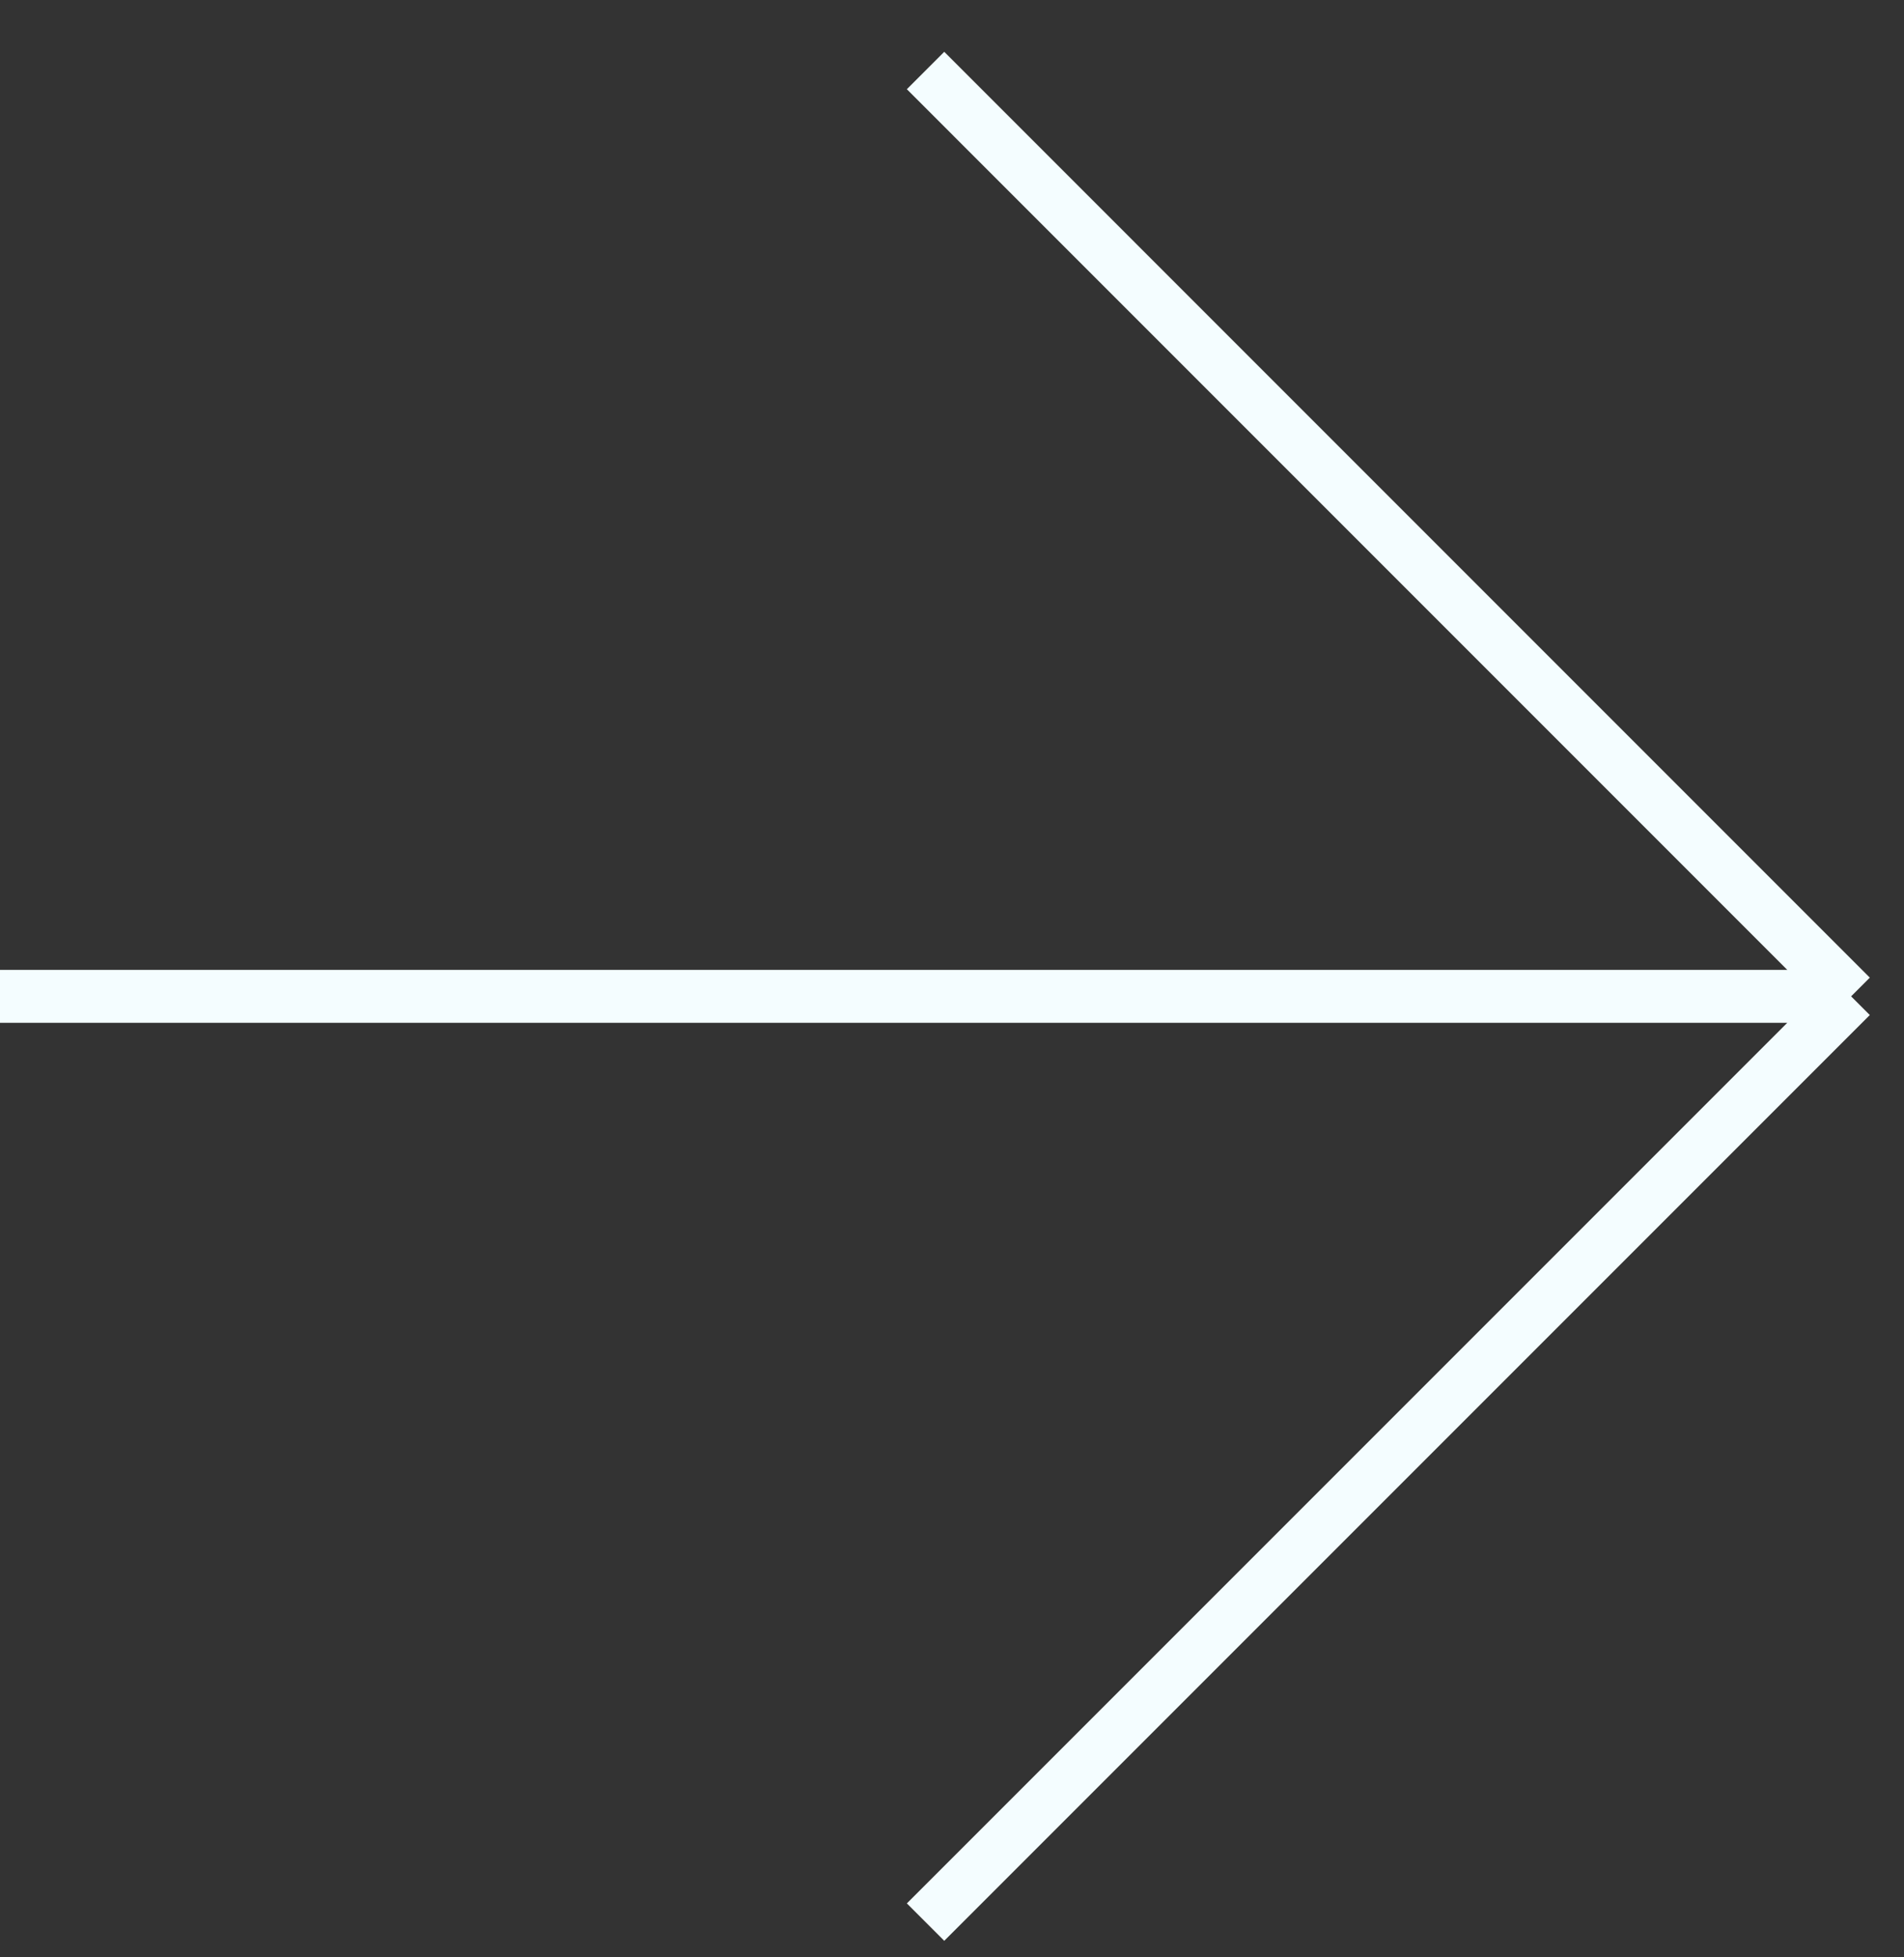 <svg width="36" height="37" viewBox="0 0 36 37" fill="none" xmlns="http://www.w3.org/2000/svg">
<rect x="0" y="0" width="36" height="37" fill="#333333" stroke="none"/>
<path d="M0 18.834H35M35 18.834L17.5 1.333M35 18.834L17.5 36.334" stroke="#F4FDFF"/>
</svg>
